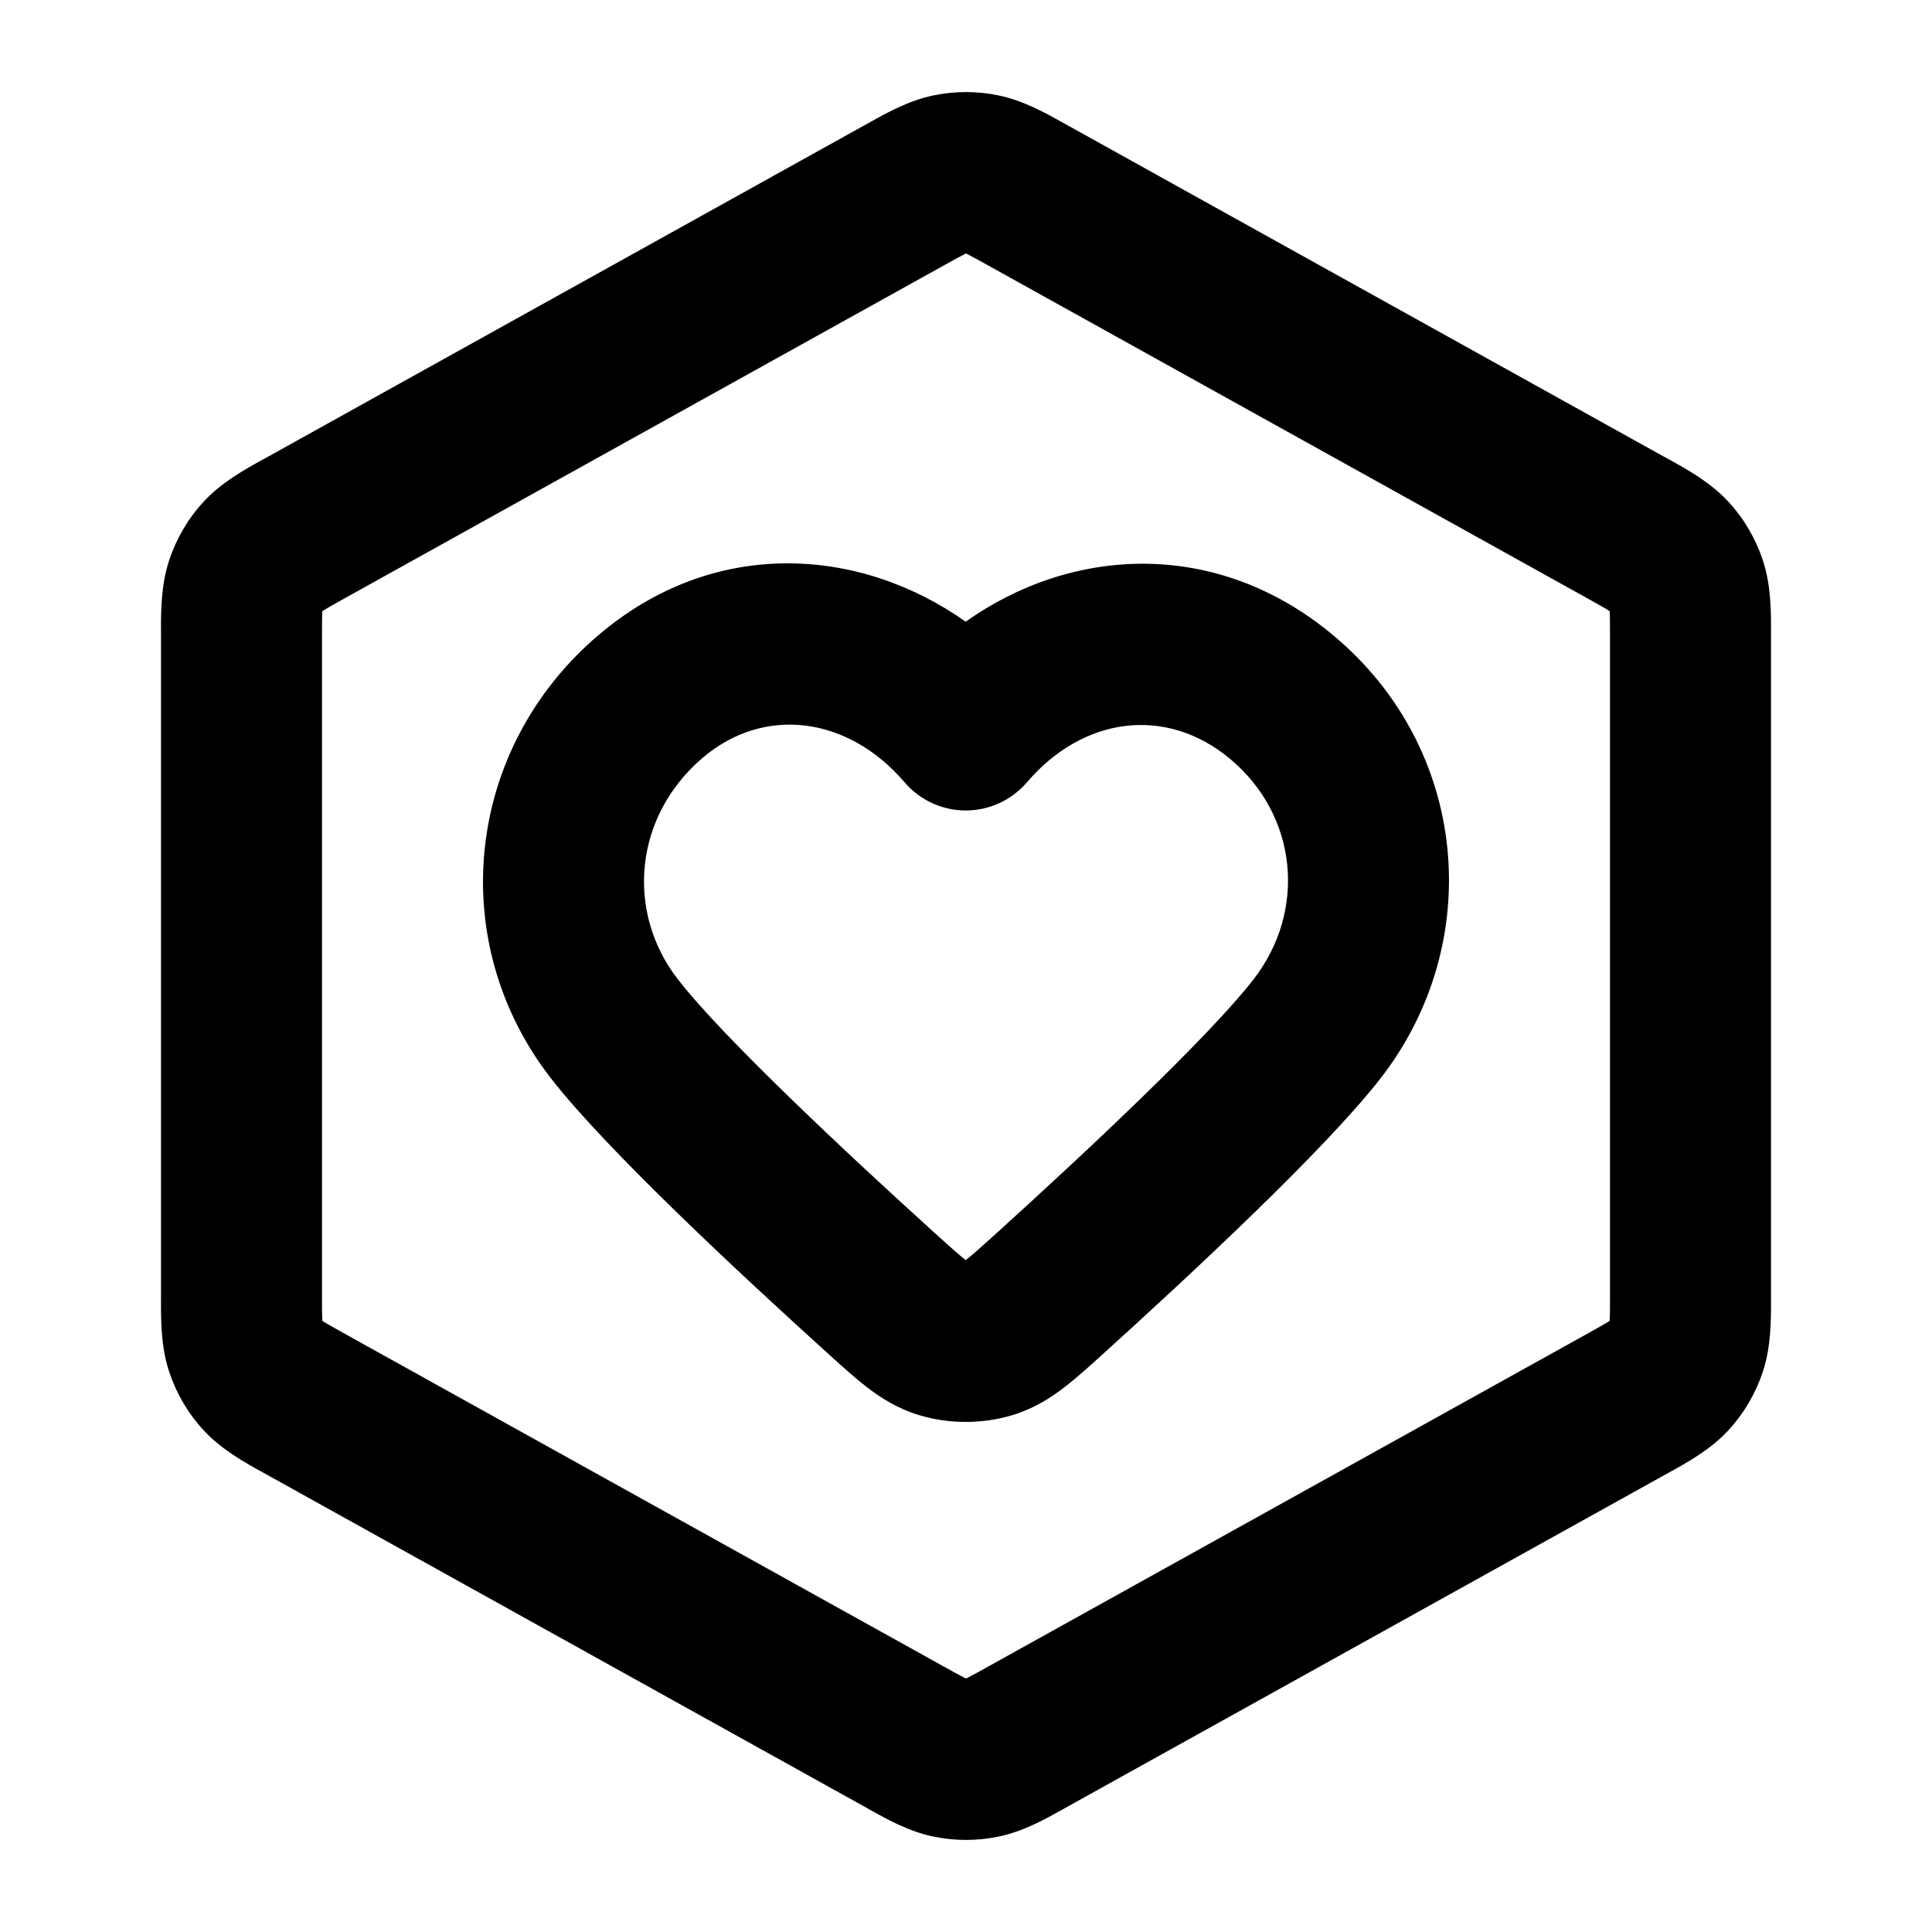 <svg xmlns="http://www.w3.org/2000/svg" width="24" height="24" viewBox="0 0 24 24">
  <defs/>
  <path d="M11.597,1.185 C11.863,1.13 12.137,1.13 12.403,1.185 C12.71,1.248 12.985,1.402 13.203,1.524 C13.224,1.536 13.243,1.547 13.263,1.557 L20.663,5.669 C20.683,5.68 20.704,5.692 20.726,5.703 C20.957,5.831 21.248,5.991 21.471,6.233 C21.664,6.442 21.81,6.691 21.899,6.961 C22.002,7.273 22.001,7.605 22,7.869 L22,7.869 C22,7.894 22,7.918 22,7.941 L22,16.059 C22,16.082 22,16.106 22,16.131 L22,16.131 C22.001,16.395 22.002,16.727 21.899,17.039 C21.81,17.309 21.664,17.558 21.471,17.767 C21.248,18.009 20.957,18.169 20.726,18.296 C20.704,18.308 20.683,18.32 20.663,18.331 L13.263,22.442 C13.243,22.453 13.224,22.464 13.203,22.476 C12.985,22.598 12.71,22.752 12.403,22.815 C12.137,22.87 11.863,22.87 11.597,22.815 C11.29,22.752 11.015,22.598 10.797,22.476 C10.776,22.464 10.757,22.453 10.737,22.442 L3.337,18.331 C3.317,18.32 3.296,18.308 3.274,18.296 C3.043,18.169 2.752,18.009 2.529,17.767 C2.336,17.558 2.19,17.309 2.101,17.039 C1.998,16.726 1.999,16.395 2,16.131 C2,16.106 2,16.082 2,16.059 L2,7.941 C2,7.918 2,7.894 2,7.869 L2,7.869 C1.999,7.605 1.998,7.274 2.101,6.961 C2.19,6.691 2.336,6.442 2.529,6.233 C2.752,5.991 3.043,5.831 3.274,5.703 C3.296,5.692 3.317,5.68 3.337,5.669 L10.737,1.557 C10.757,1.547 10.776,1.536 10.797,1.524 C11.015,1.402 11.29,1.248 11.597,1.185 Z M12,3.149 C11.998,3.15 11.997,3.15 11.995,3.151 C11.938,3.179 11.86,3.222 11.709,3.306 L4.309,7.417 C4.149,7.506 4.067,7.552 4.01,7.588 C4.008,7.589 4.006,7.59 4.005,7.591 L4.004,7.597 C4,7.665 4,7.758 4,7.941 L4,16.059 C4,16.242 4,16.335 4.004,16.403 L4.005,16.409 C4.006,16.41 4.008,16.411 4.01,16.412 C4.067,16.448 4.149,16.494 4.309,16.583 L11.709,20.694 C11.86,20.778 11.938,20.821 11.995,20.849 C11.997,20.85 11.998,20.85 12,20.851 C12.002,20.85 12.003,20.85 12.005,20.849 C12.062,20.821 12.14,20.778 12.291,20.694 L19.691,16.583 C19.851,16.494 19.933,16.448 19.99,16.412 C19.992,16.411 19.994,16.41 19.995,16.409 L19.996,16.403 C20,16.335 20,16.242 20,16.059 L20,7.941 C20,7.758 20,7.665 19.996,7.597 C19.995,7.595 19.995,7.593 19.995,7.591 C19.994,7.59 19.992,7.589 19.99,7.588 C19.933,7.552 19.851,7.506 19.691,7.417 L12.291,3.306 C12.14,3.222 12.062,3.179 12.005,3.151 C12.003,3.15 12.002,3.15 12,3.149 Z M11.996,7.723 C13.31,6.791 15.105,6.681 16.555,7.886 C18.254,9.298 18.457,11.713 17.151,13.394 C16.455,14.289 14.765,15.857 13.71,16.812 L13.688,16.832 C13.528,16.977 13.367,17.123 13.217,17.237 C13.048,17.367 12.841,17.499 12.577,17.579 C12.203,17.692 11.79,17.692 11.417,17.579 C11.152,17.499 10.945,17.367 10.776,17.237 C10.627,17.123 10.465,16.977 10.305,16.832 L10.283,16.812 C9.228,15.857 7.538,14.289 6.843,13.394 C5.528,11.702 5.773,9.308 7.428,7.895 C8.867,6.665 10.679,6.791 11.996,7.723 Z M11.237,9.718 C10.531,8.893 9.488,8.765 8.727,9.415 C7.876,10.142 7.769,11.327 8.422,12.167 C8.986,12.893 10.523,14.331 11.625,15.329 C11.816,15.502 11.916,15.591 11.993,15.65 C11.994,15.651 11.995,15.652 11.997,15.653 C11.998,15.652 11.999,15.651 12.001,15.65 C12.077,15.591 12.177,15.502 12.368,15.329 C13.47,14.331 15.007,12.893 15.571,12.167 C16.233,11.316 16.125,10.129 15.277,9.424 C14.484,8.765 13.454,8.902 12.757,9.718 C12.566,9.94 12.289,10.068 11.997,10.068 C11.704,10.068 11.427,9.94 11.237,9.718 Z"/>
</svg>
